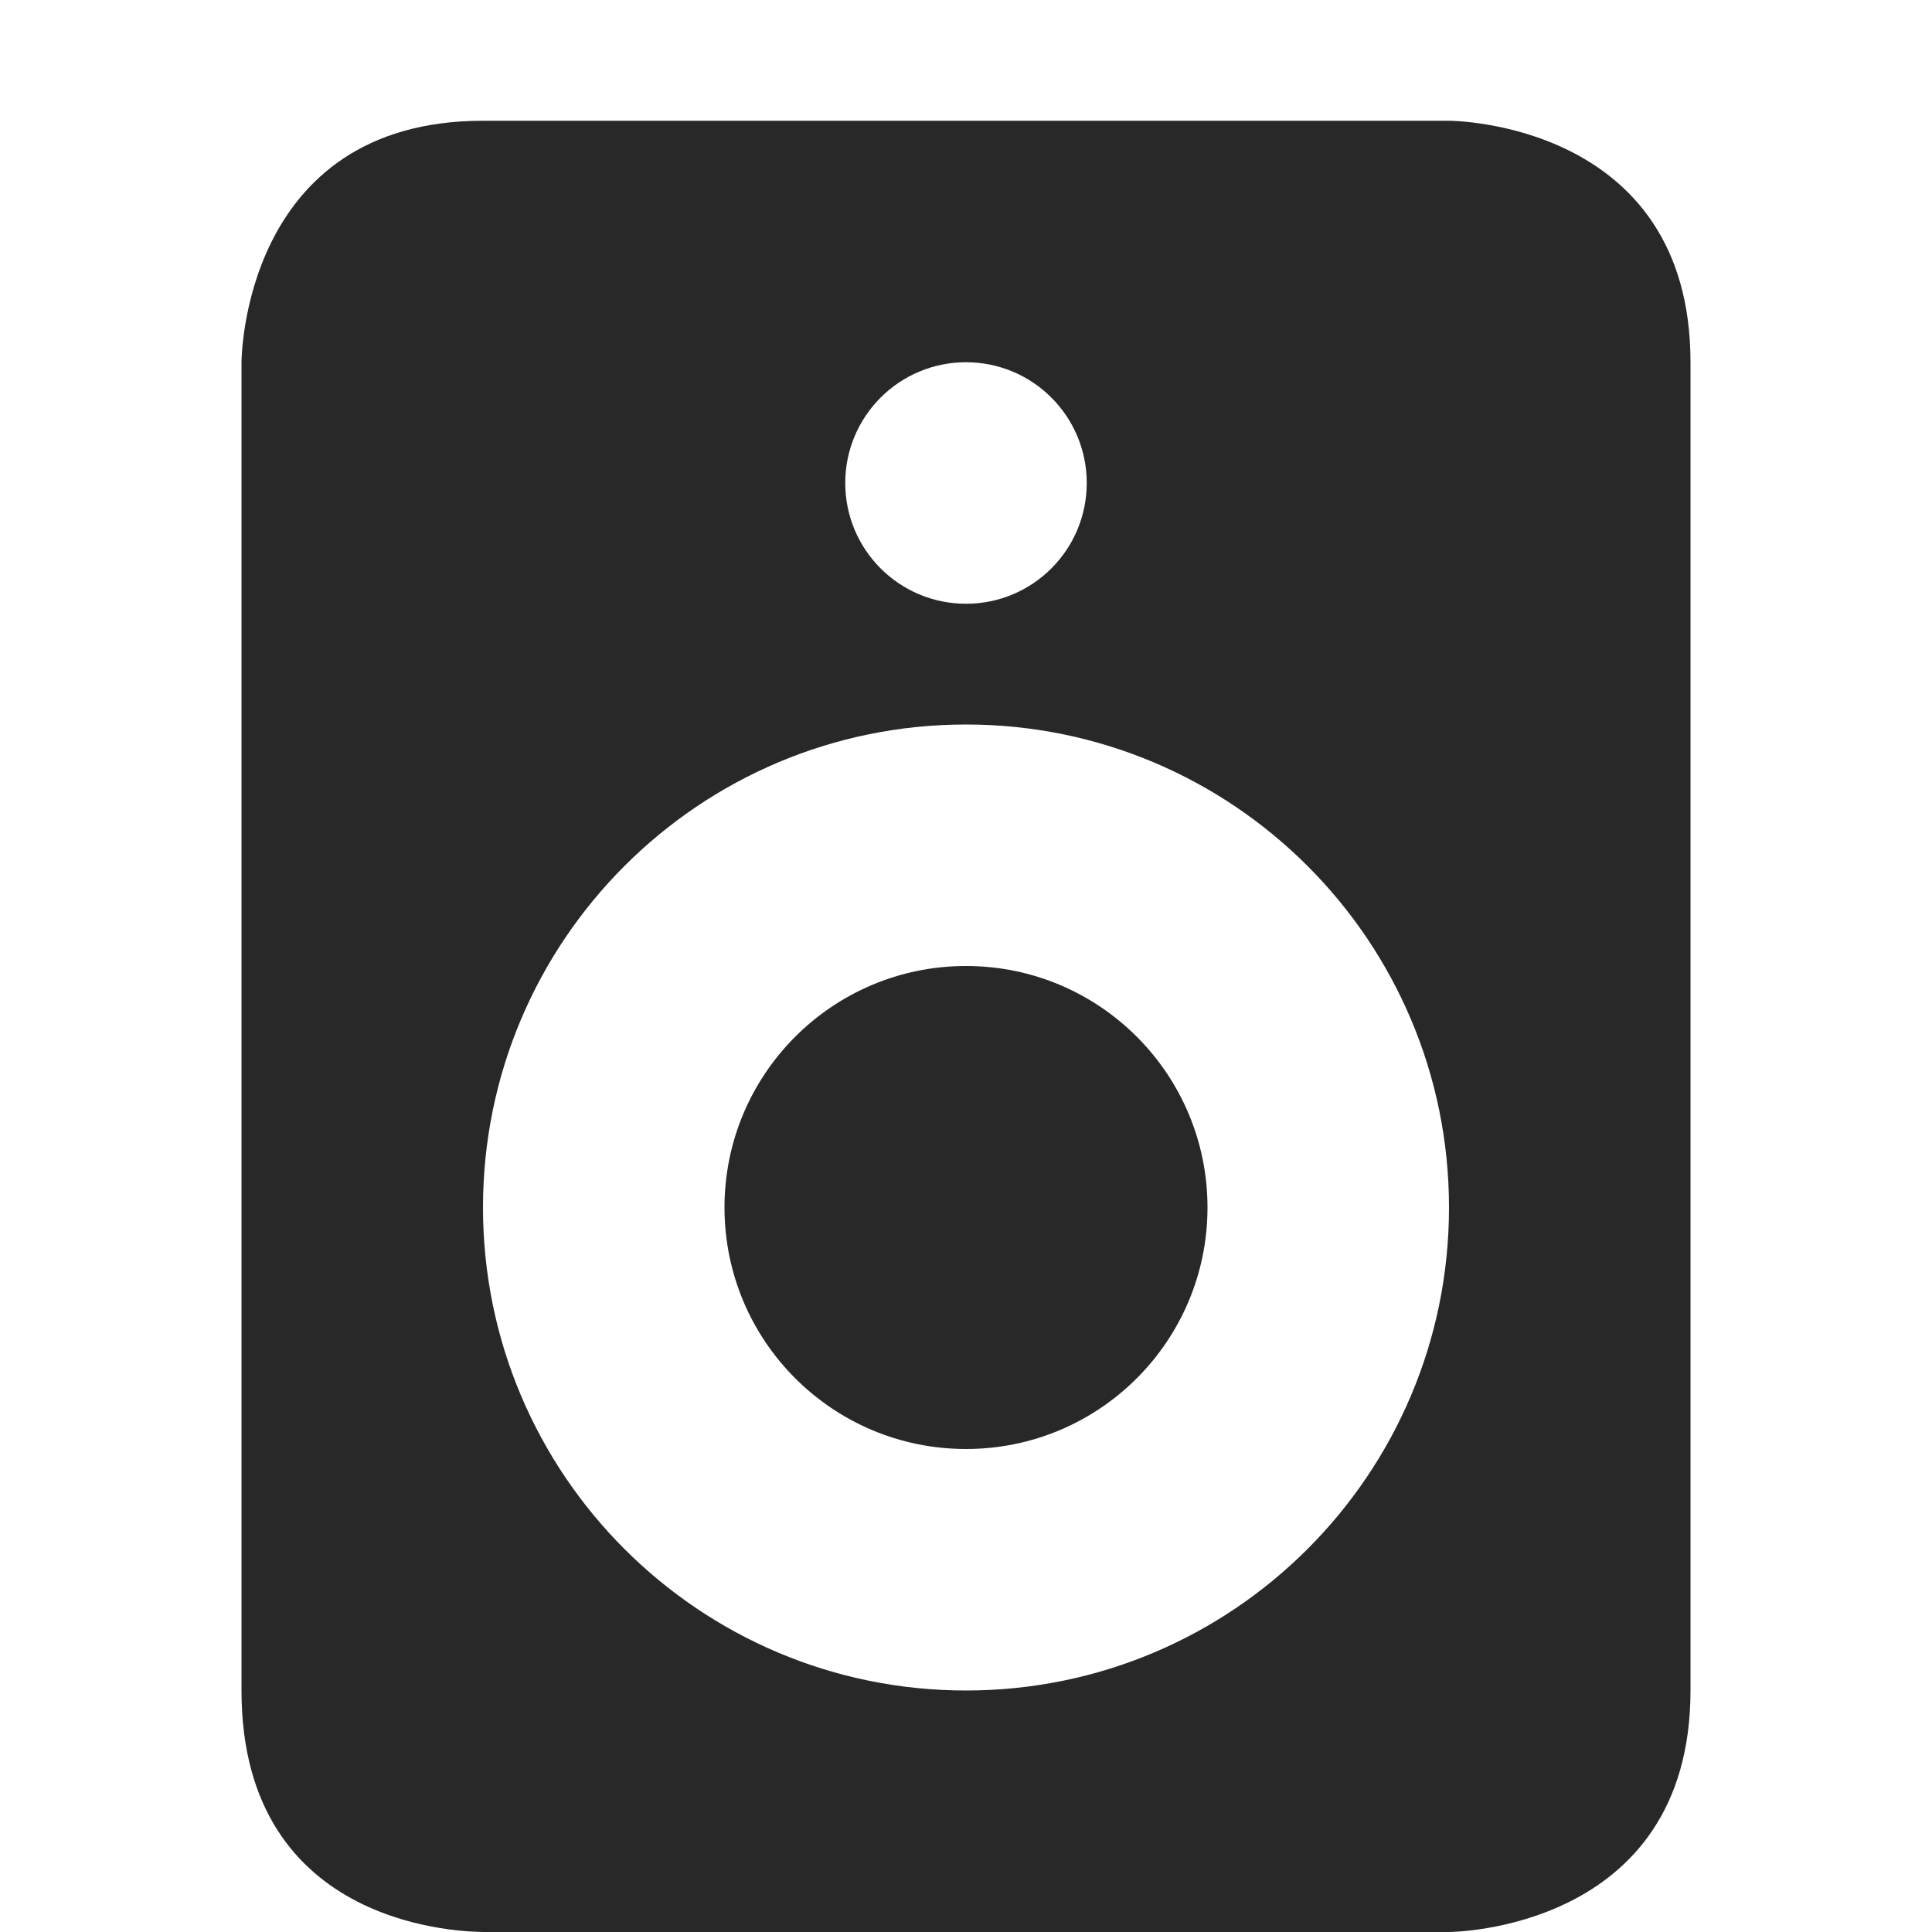 <svg width="16" height="16" version="1.1" xmlns="http://www.w3.org/2000/svg">
  <defs>
    <style id="current-color-scheme" type="text/css">.ColorScheme-Text { color:#282828; } .ColorScheme-Highlight { color:#458588; }</style>
  </defs>
  <path class="ColorScheme-Text" d="m4 1c-2 0-2 2-2 2v11c0 2 1.893 1.996 2 2h8s2-4e-3 2-2v-11c0-2-2-2-2-2zm4 2c0.554 0 1 0.449 1 1s-0.446 1-1 1c-0.554 0-1-0.449-1-1s0.446-1 1-1zm0 3c2.209 0 4 1.791 4 4s-1.791 4-4 4-4-1.791-4-4 1.791-4 4-4zm0 2c-1.105 0-2 0.895-2 2s0.895 2 2 2 2-0.895 2-2-0.895-2-2-2z" fill="currentColor"/>
</svg>
